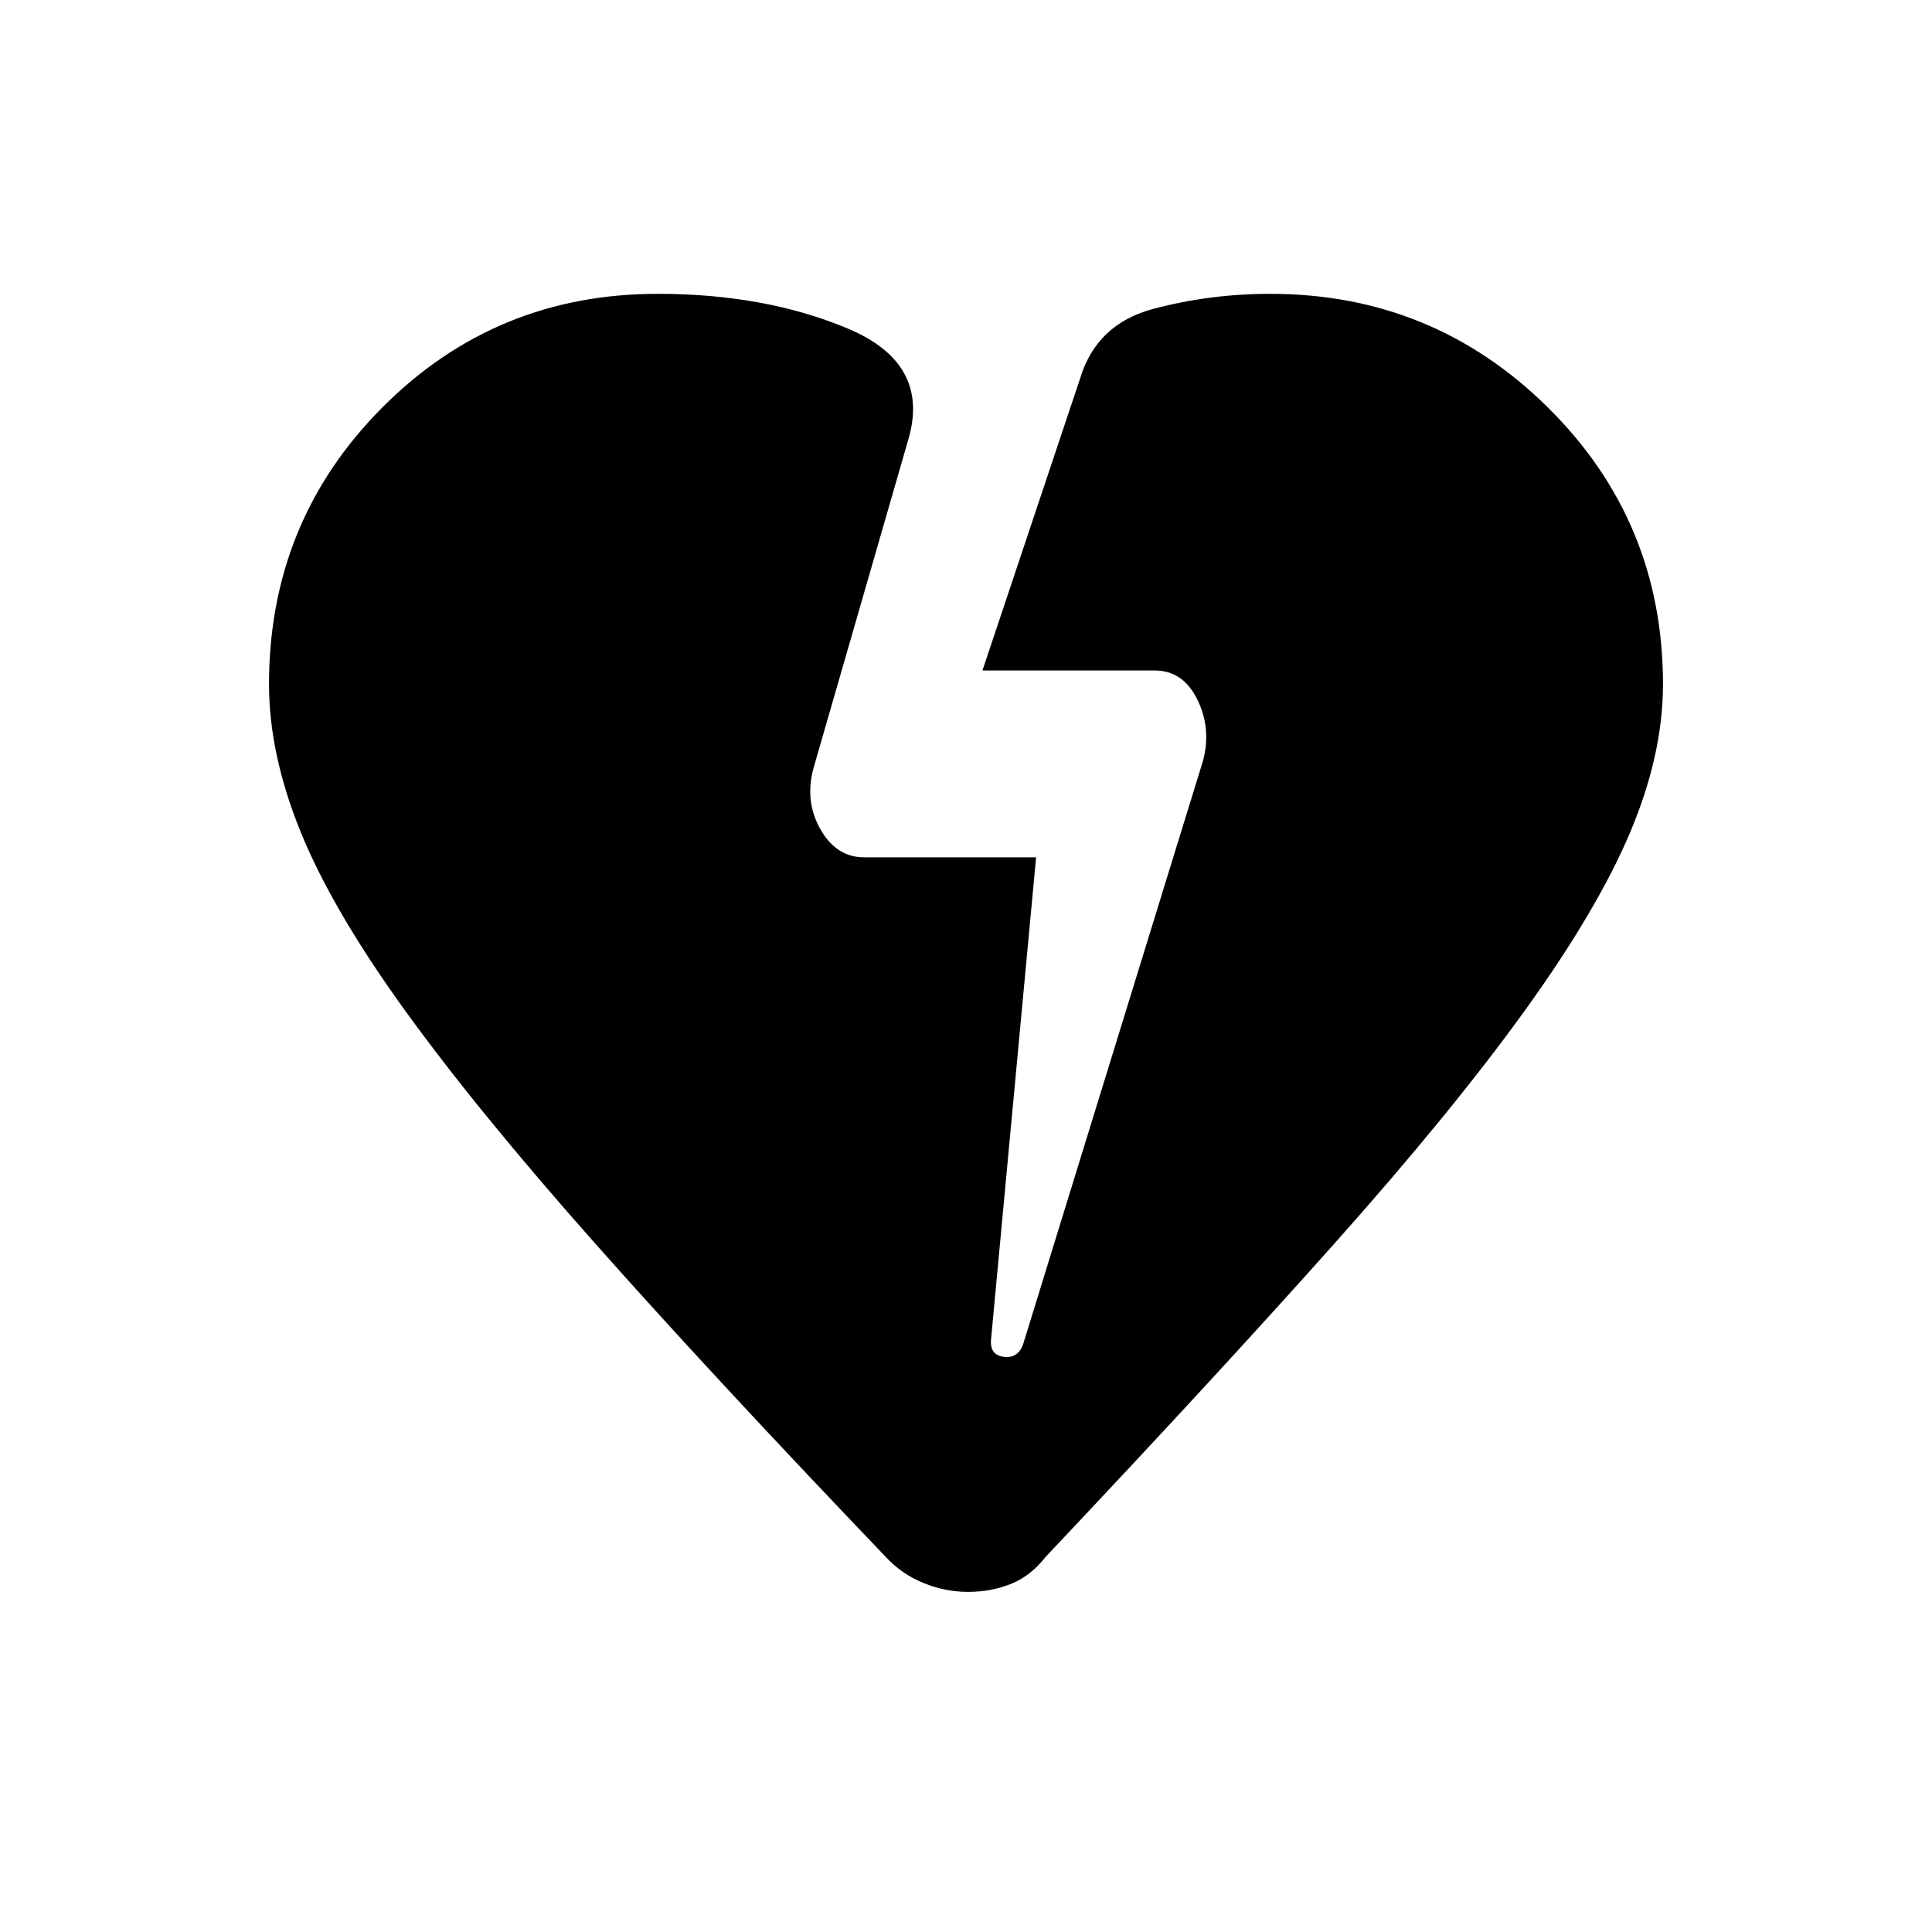 <svg xmlns="http://www.w3.org/2000/svg" height="40" viewBox="0 -960 960 960" width="40"><path d="M481-169q-11.33 0-22.14-4.42-10.82-4.41-18.69-12.91-85.89-89.77-144.45-155.8-58.55-66.04-94.55-115.87t-51.75-88.55q-15.75-38.72-15.75-73.45 0-80.92 56.23-137.46Q246.13-814 326.83-814q53.17 0 94.25 17.17 41.09 17.16 30.42 54.66l-47.17 163.5q-4.66 16.55 3.27 30.61Q415.53-534 429.33-534h85.5L492.5-295.03q-1 8.2 6.09 9.2 7.1 1 9.74-6.04l89.5-290.3q4.17-16-2.93-30.33-7.1-14.33-21.07-14.33h-85.66l48.5-145q8.16-27.17 36.34-34.67 28.18-7.5 58.16-7.5 80.91 0 138.04 56.54 57.12 56.54 57.12 137.46 0 34.85-16.25 73.42-16.25 38.58-52.41 88.75-36.17 50.16-94.75 115.91-58.59 65.75-143.42 155.59-7.38 9.5-17.28 13.41Q492.33-169 481-169Z"/></svg>